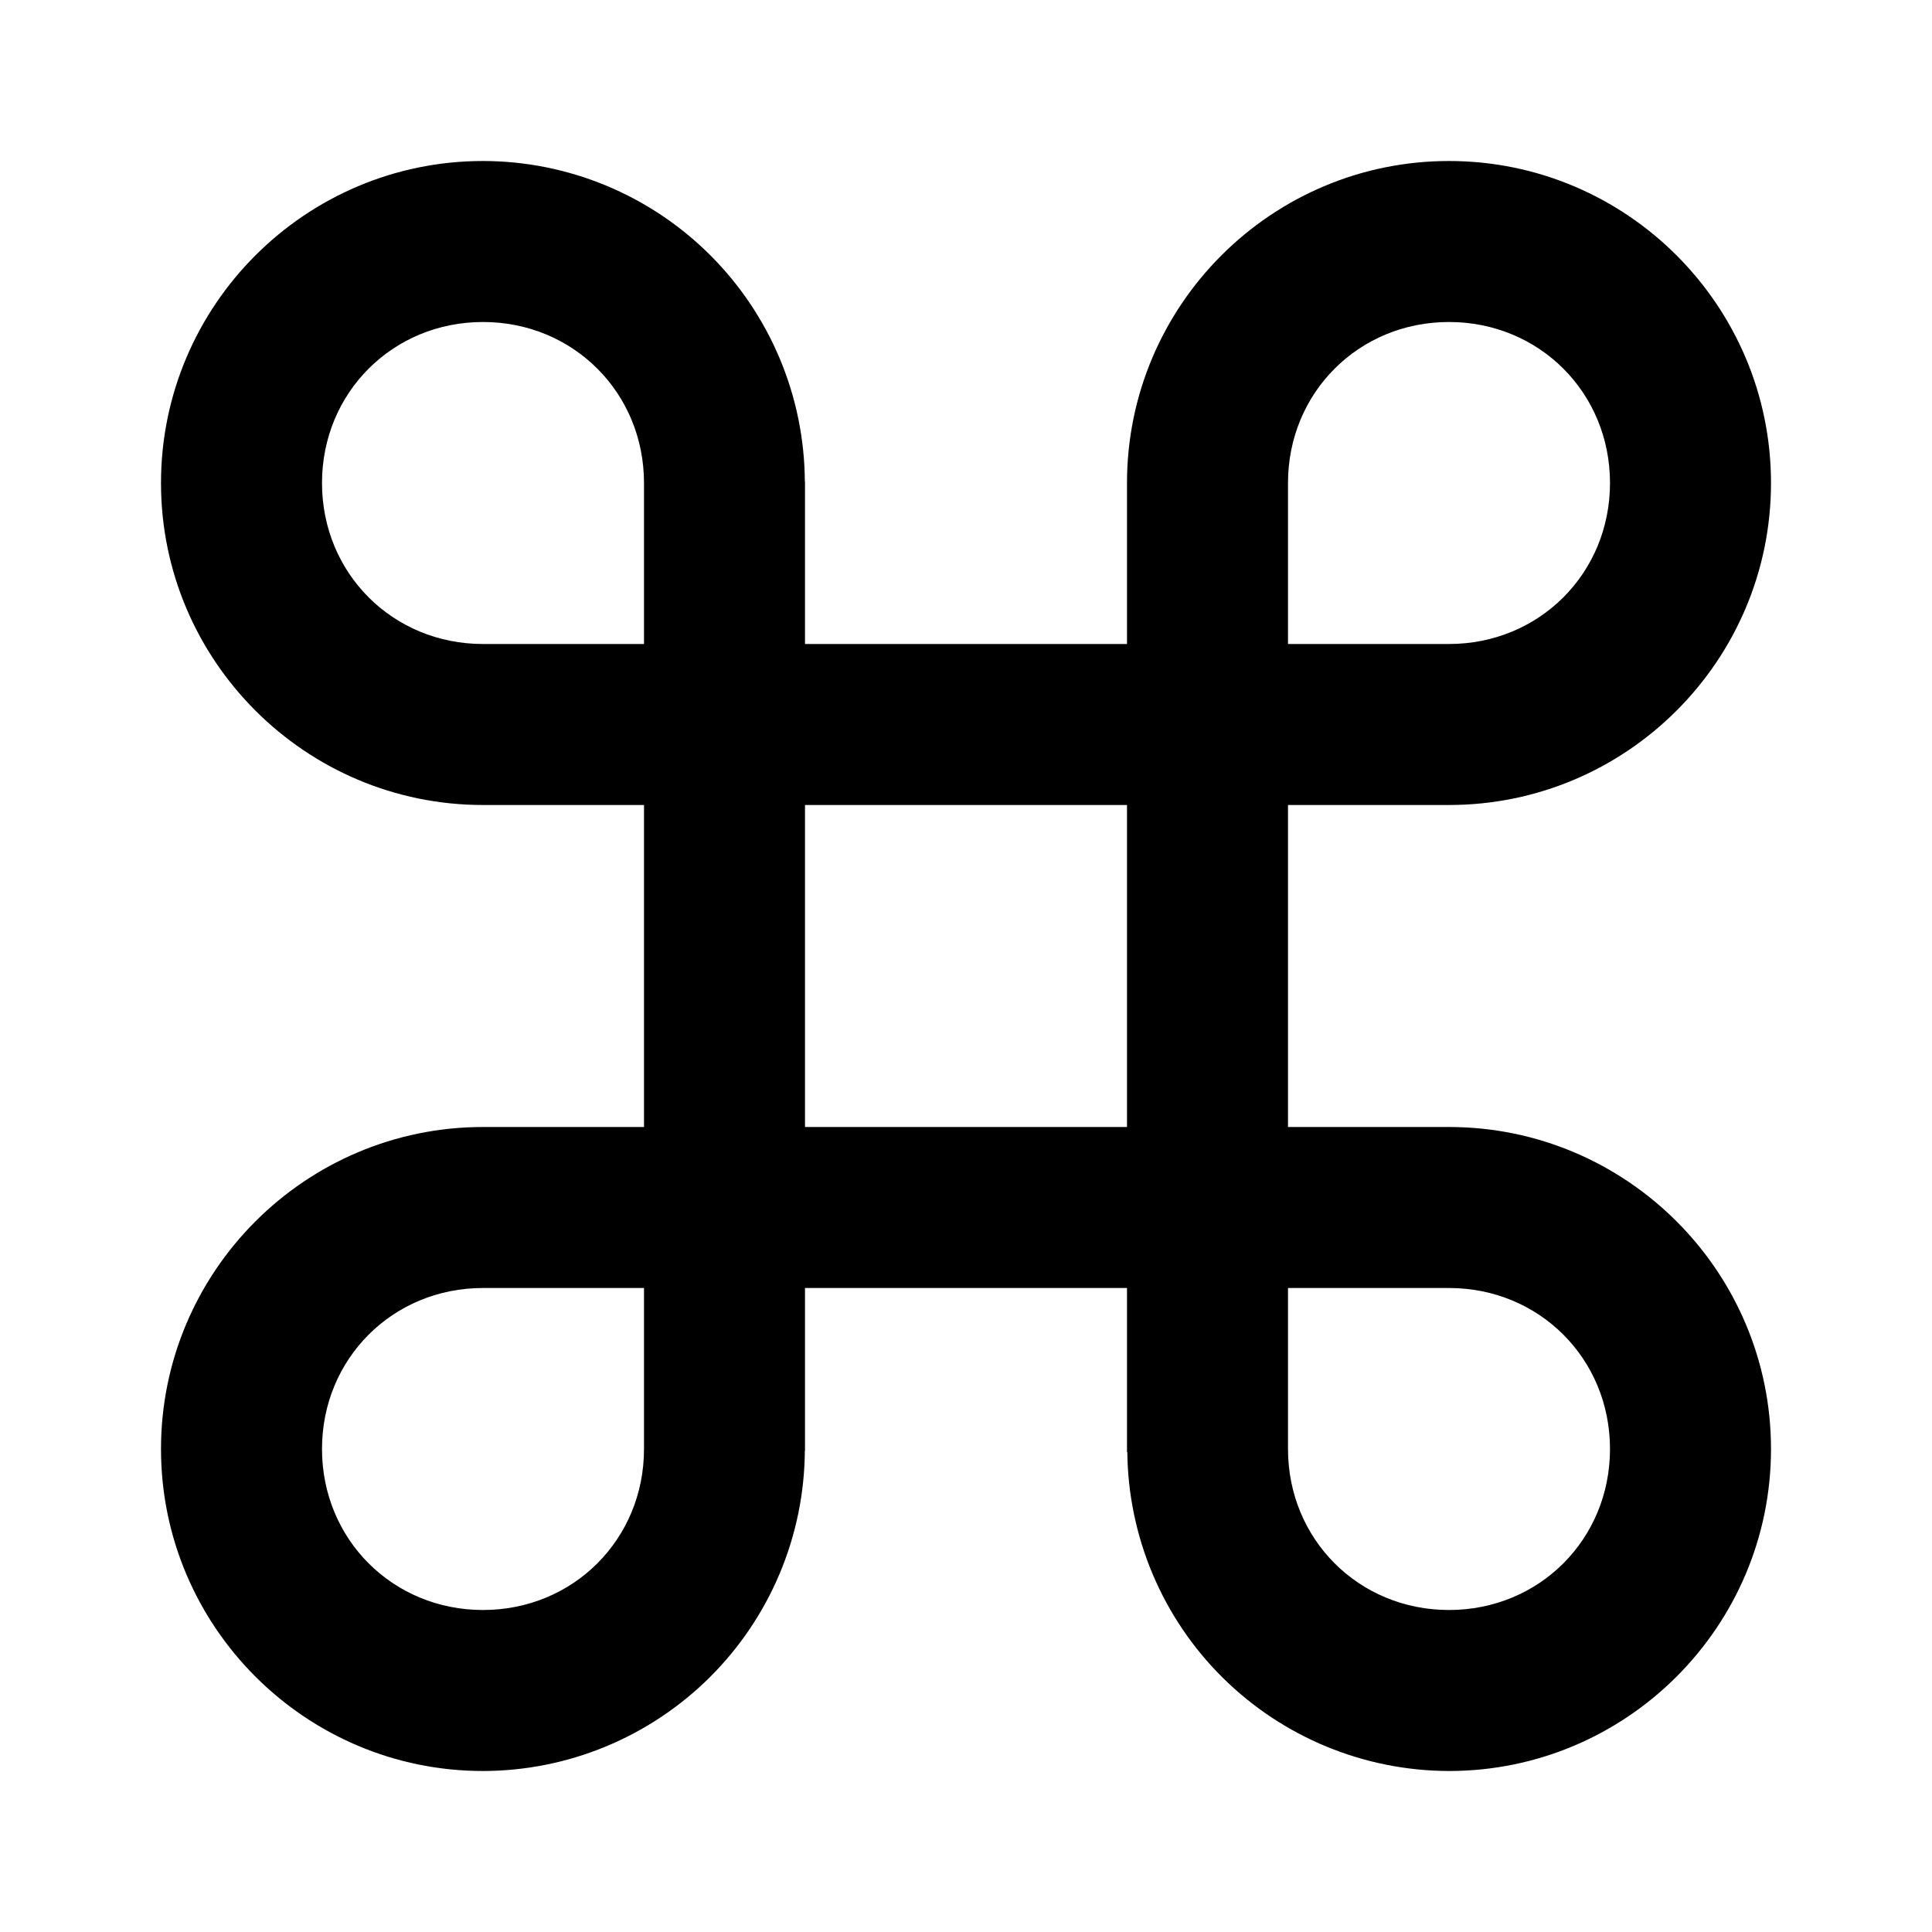 <svg width="24" height="24" viewBox="0 0 24 24" fill="none" xmlns="http://www.w3.org/2000/svg">
<path d="M6 14C3.794 14 2 15.794 2 18C2 20.206 3.794 22 6 22C7.057 21.999 8.07 21.579 8.819 20.834C9.568 20.088 9.992 19.077 9.998 18.02H10V16H14V18.039H14.004C14.015 19.092 14.44 20.099 15.188 20.84C15.937 21.582 16.947 21.998 18 22C20.206 22 22 20.206 22 18C22 15.794 20.206 14 18 14H16V10H18C20.206 10 22 8.206 22 6C22 3.794 20.206 2 18 2C15.794 2 14 3.794 14 6V8H10V5.98H9.998C9.992 4.923 9.568 3.912 8.819 3.166C8.07 2.42 7.057 2.001 6 2C3.794 2 2 3.794 2 6C2 8.206 3.794 10 6 10H8V14H6ZM8 18C8 19.122 7.121 20 6 20C4.879 20 4 19.122 4 18C4 16.878 4.879 16 6 16H8V18ZM18 16C19.121 16 20 16.878 20 18C20 19.122 19.121 20 18 20C16.879 20 16 19.122 16 18V16H18ZM16 6C16 4.878 16.879 4 18 4C19.121 4 20 4.878 20 6C20 7.122 19.121 8 18 8H16V6ZM6 8C4.879 8 4 7.122 4 6C4 4.878 4.879 4 6 4C7.121 4 8 4.878 8 6V8H6ZM10 10H14V14H10V10Z" fill="black"/>
</svg>
